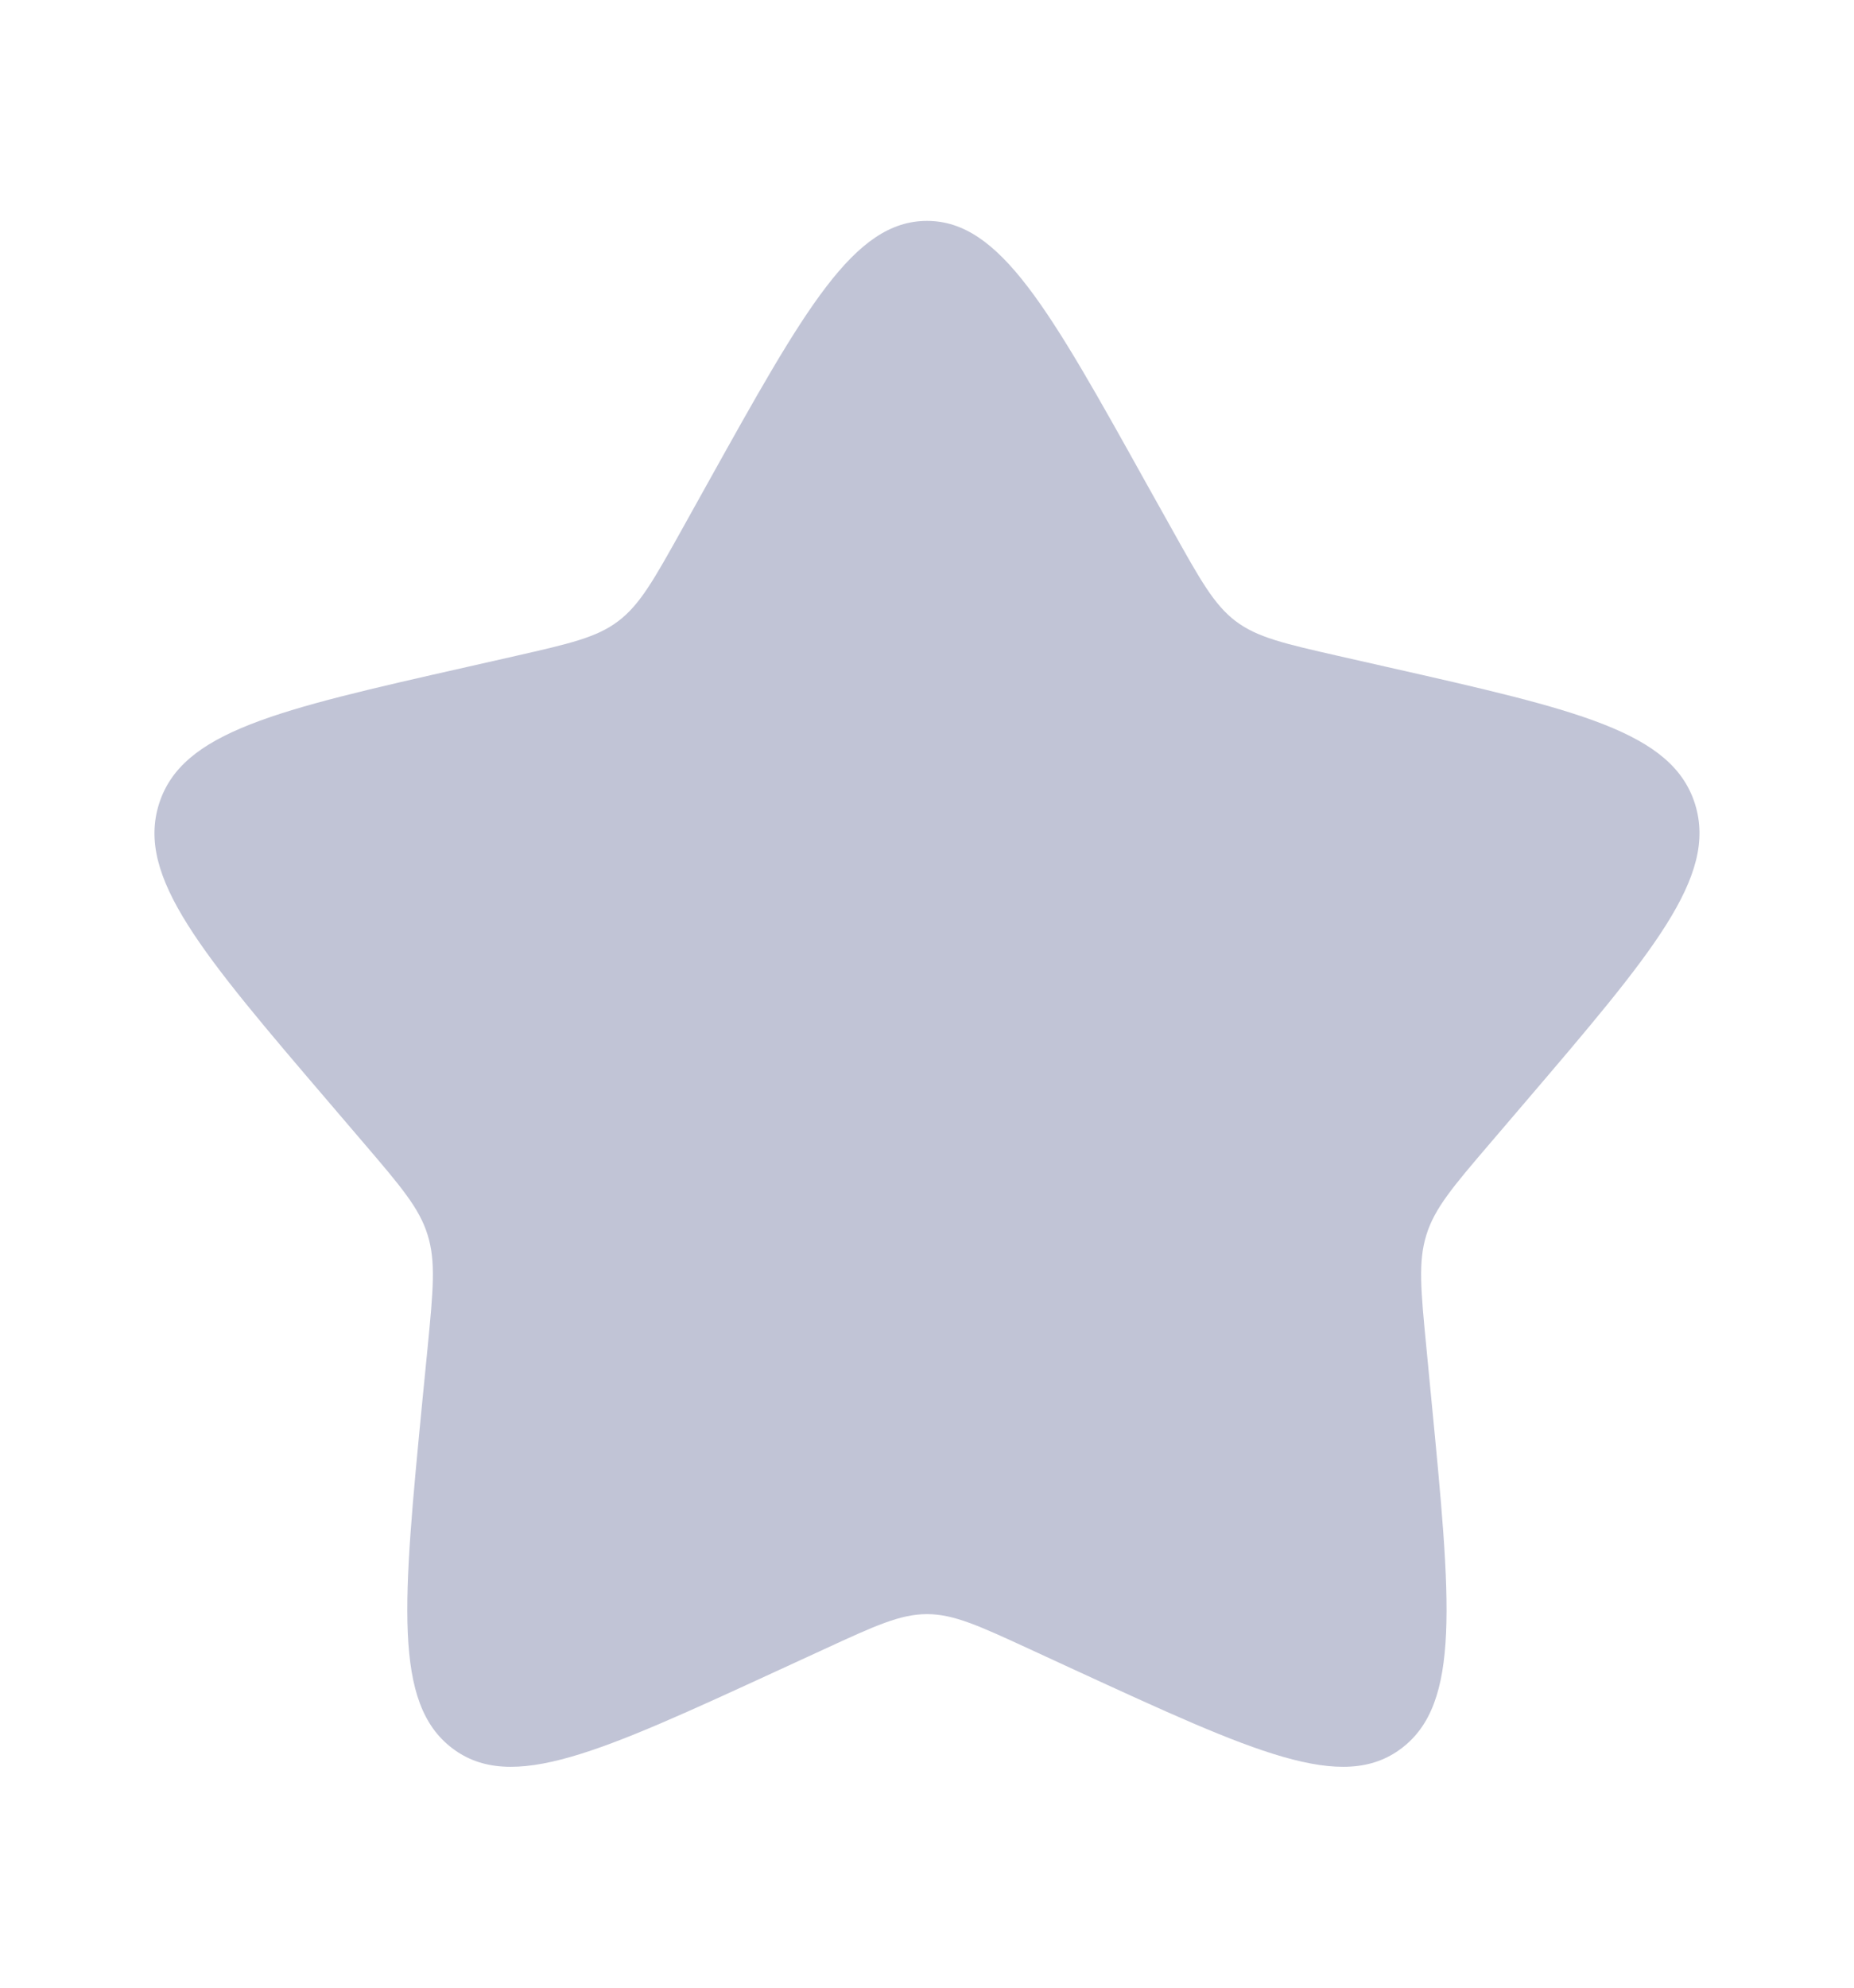 <svg width="14" height="15" viewBox="0 0 14 15" fill="none" xmlns="http://www.w3.org/2000/svg">
<path d="M5.339 3.655C6.078 2.329 6.447 1.667 7 1.667C7.552 1.667 7.922 2.329 8.66 3.655L8.852 3.998C9.062 4.374 9.167 4.563 9.33 4.687C9.494 4.811 9.698 4.857 10.106 4.95L10.477 5.034C11.912 5.358 12.629 5.521 12.8 6.069C12.97 6.618 12.481 7.19 11.503 8.334L11.25 8.63C10.972 8.955 10.833 9.118 10.771 9.319C10.708 9.52 10.729 9.737 10.771 10.17L10.809 10.565C10.957 12.091 11.031 12.854 10.584 13.193C10.137 13.533 9.466 13.223 8.122 12.605L7.775 12.445C7.393 12.269 7.202 12.181 7 12.181C6.798 12.181 6.607 12.269 6.225 12.445L5.877 12.605C4.534 13.223 3.862 13.533 3.415 13.193C2.968 12.854 3.042 12.091 3.19 10.565L3.229 10.17C3.271 9.737 3.292 9.52 3.229 9.319C3.167 9.118 3.028 8.955 2.75 8.63L2.497 8.334C1.518 7.19 1.029 6.618 1.2 6.069C1.371 5.521 2.088 5.358 3.523 5.034L3.894 4.95C4.302 4.857 4.506 4.811 4.669 4.687C4.833 4.563 4.938 4.374 5.148 3.998L5.339 3.655Z" fill="#C1C4D6"/>
</svg>
